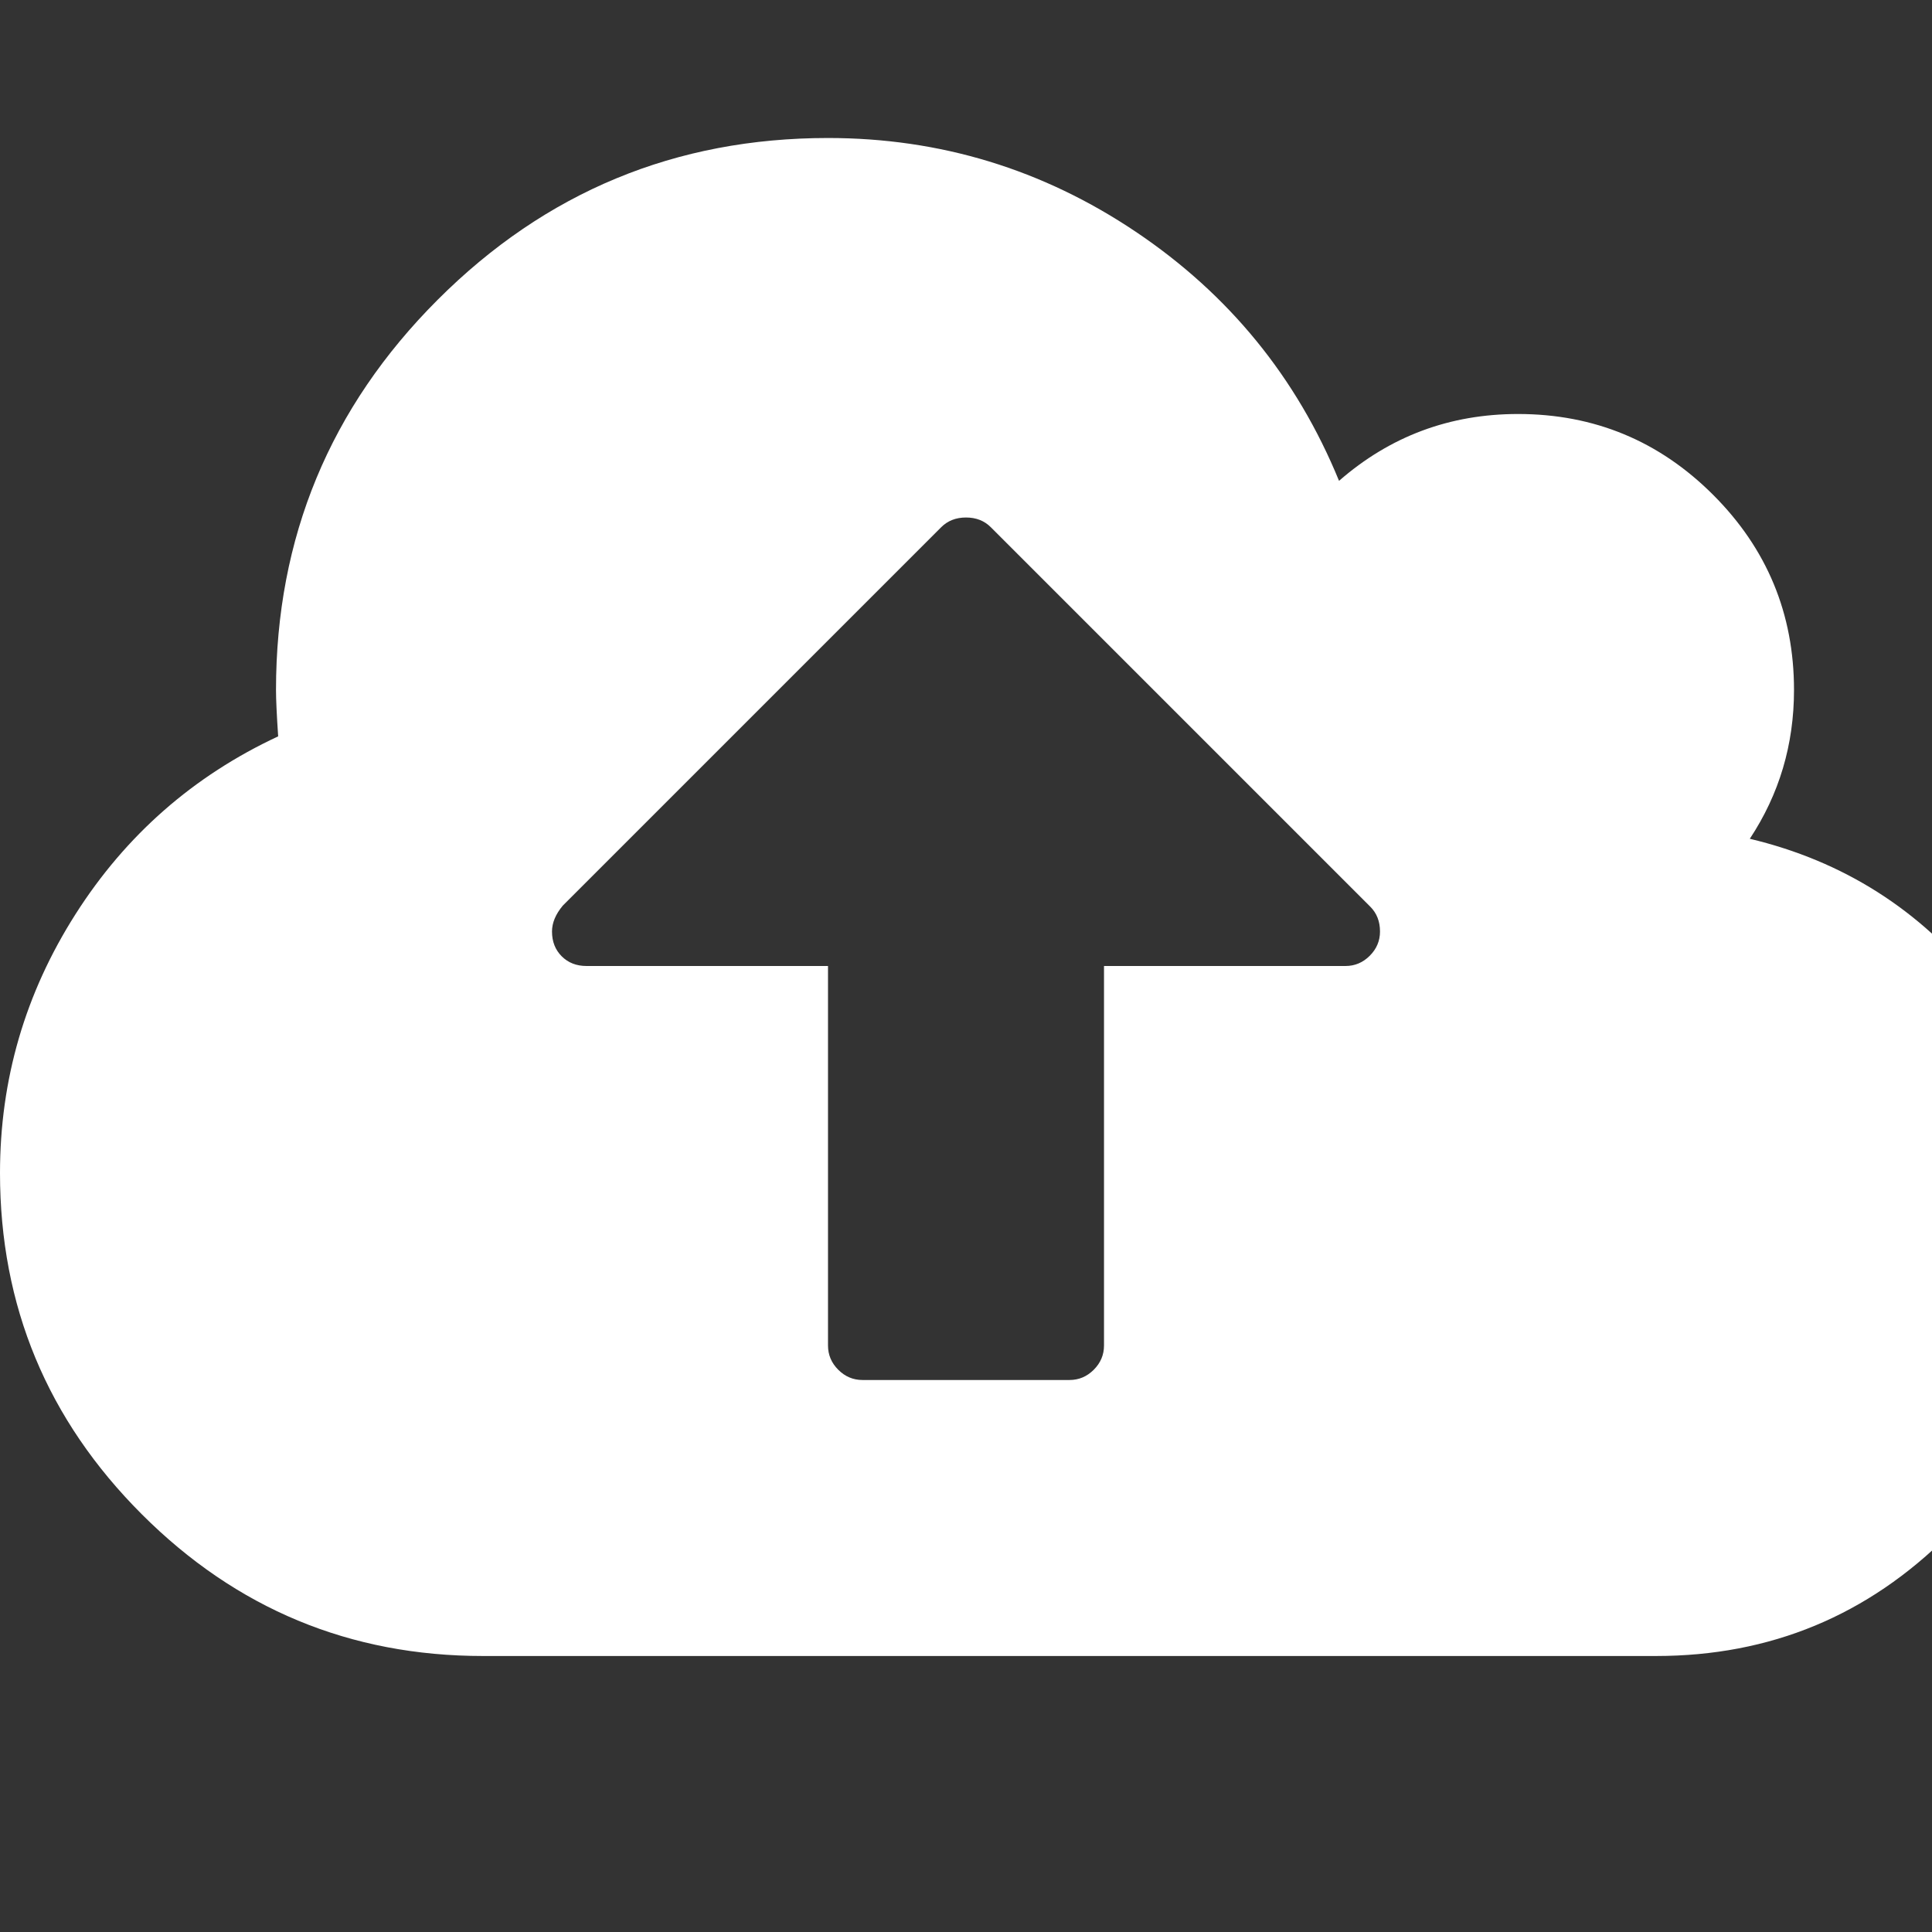 <?xml version="1.0" encoding="utf-8"?>
<!DOCTYPE svg PUBLIC "-//W3C//DTD SVG 1.1 Tiny//EN" "http://www.w3.org/Graphics/SVG/1.1/DTD/svg11-tiny.dtd">
<svg version="1.1" baseProfile="tiny" id="Layer_1" xmlns="http://www.w3.org/2000/svg" xmlns:xlink="http://www.w3.org/1999/xlink" x="0px" y="0px" width="16px" height="16px" viewBox="0 0 500 500" xml:space="preserve">
	<rect x="0" y="0" width="500" height="500" fill="#333333" stroke="none"/>
	<path d="M357.143 241.071q0-3.906-2.511-6.417l-98.214-98.214q-2.511-2.511-6.417-2.511t-6.417 2.511l-97.935 97.935q-2.79 3.348-2.79 6.696 0 3.906 2.511 6.417t6.417 2.511h62.5v98.214q0 3.627 2.651 6.278t6.278 2.651h53.571q3.627 0 6.278-2.651t2.651-6.278v-98.214h62.5q3.627 0 6.278-2.651t2.651-6.278zM535.714 321.429q0 44.364-31.39 75.753t-75.753 31.39h-303.571q-51.618 0-88.309-36.691t-36.691-88.309q0-36.272 19.531-66.964t52.456-46.038q-0.558-8.371-0.558-11.998 0-59.152 41.853-101.004t101.004-41.853q43.527 0 79.66 24.274t52.595 64.453q19.81-17.299 46.317-17.299 29.576 0 50.502 20.926t20.926 50.502q0 21.206-11.44 38.504 36.272 8.649 59.57 37.807t23.298 66.546z" fill="#ffffff" />
</svg>
